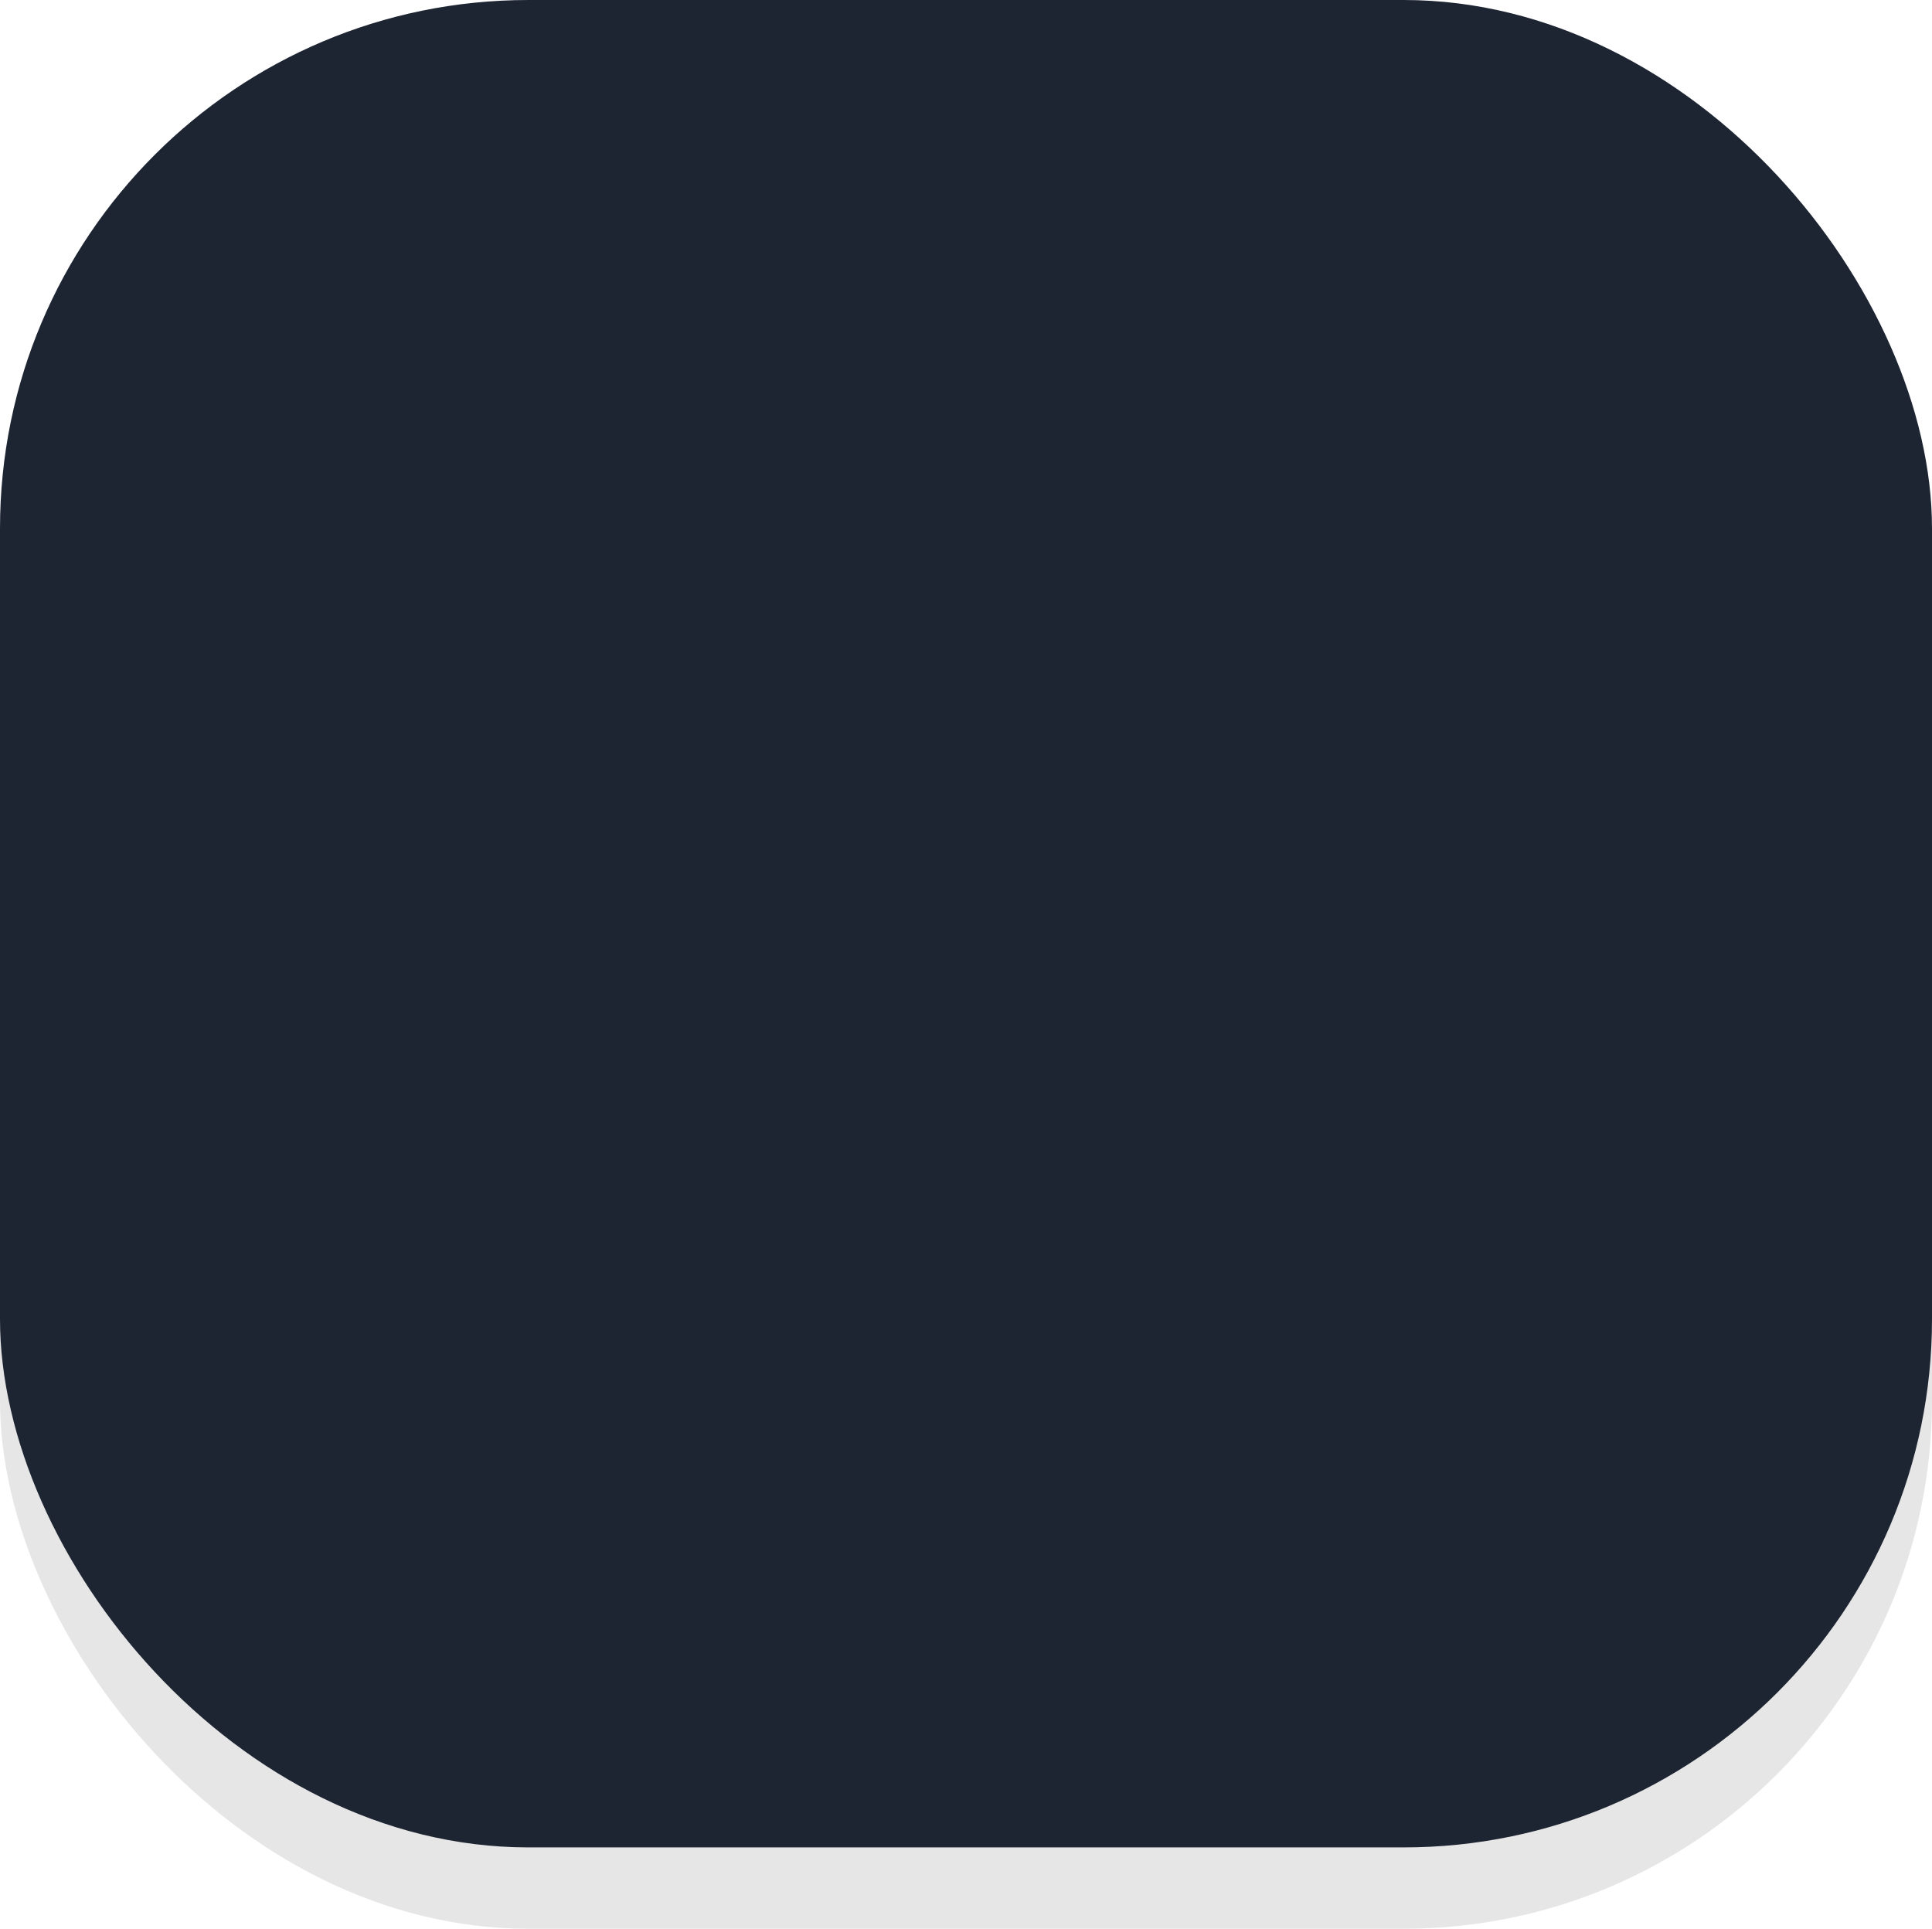 <svg xmlns="http://www.w3.org/2000/svg" xmlns:xlink="http://www.w3.org/1999/xlink" viewBox="0 0 52.25 52.16"><defs><style>.cls-1{fill:#e6e6e6;}.cls-2{fill:#1d2432;}</style></defs><g id="Layer_2" data-name="Layer 2"><g id="Layer_3" data-name="Layer 3"><rect class="cls-1" y="2.2" width="52.25" height="49.96" rx="14.29"/><rect class="cls-2" width="52.25" height="49.96" rx="14.29"/><image width="160" height="163" transform="translate(9.68 7.22) scale(0.21)"/></g></g></svg>

